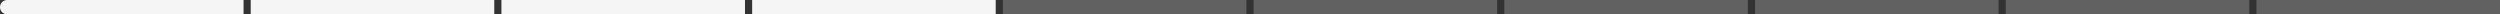 <svg width="349" height="2" viewBox="0 0 349 2" fill="none" xmlns="http://www.w3.org/2000/svg">
<rect x="0" y="0" width="349" height="2" fill="#333333" stroke="none"/>
<path d="M0 1C0 0.448 0.448 0 1 0H34V2H1C0.448 2 0 1.552 0 1Z" fill="#F5F5F5"/>
<rect x="35" width="34" height="2" fill="#F5F5F5" fill-opacity="1"/>
<rect x="70" width="34" height="2" fill="#F5F5F5" fill-opacity="1"/>
<rect x="105" width="34" height="2" fill="#F5F5F5" fill-opacity="1"/>
<rect x="140" width="34" height="2" fill="#A6A6A6" fill-opacity="0.4"/>
<rect x="175" width="34" height="2" fill="#A6A6A6" fill-opacity="0.4"/>
<rect x="210" width="34" height="2" fill="#A6A6A6" fill-opacity="0.4"/>
<rect x="245" width="34" height="2" fill="#A6A6A6" fill-opacity="0.4"/>
<rect x="280" width="34" height="2" fill="#A6A6A6" fill-opacity="0.4"/>
<rect x="315" width="34" height="2" fill="#A6A6A6" fill-opacity="0.4"/>
</svg>
